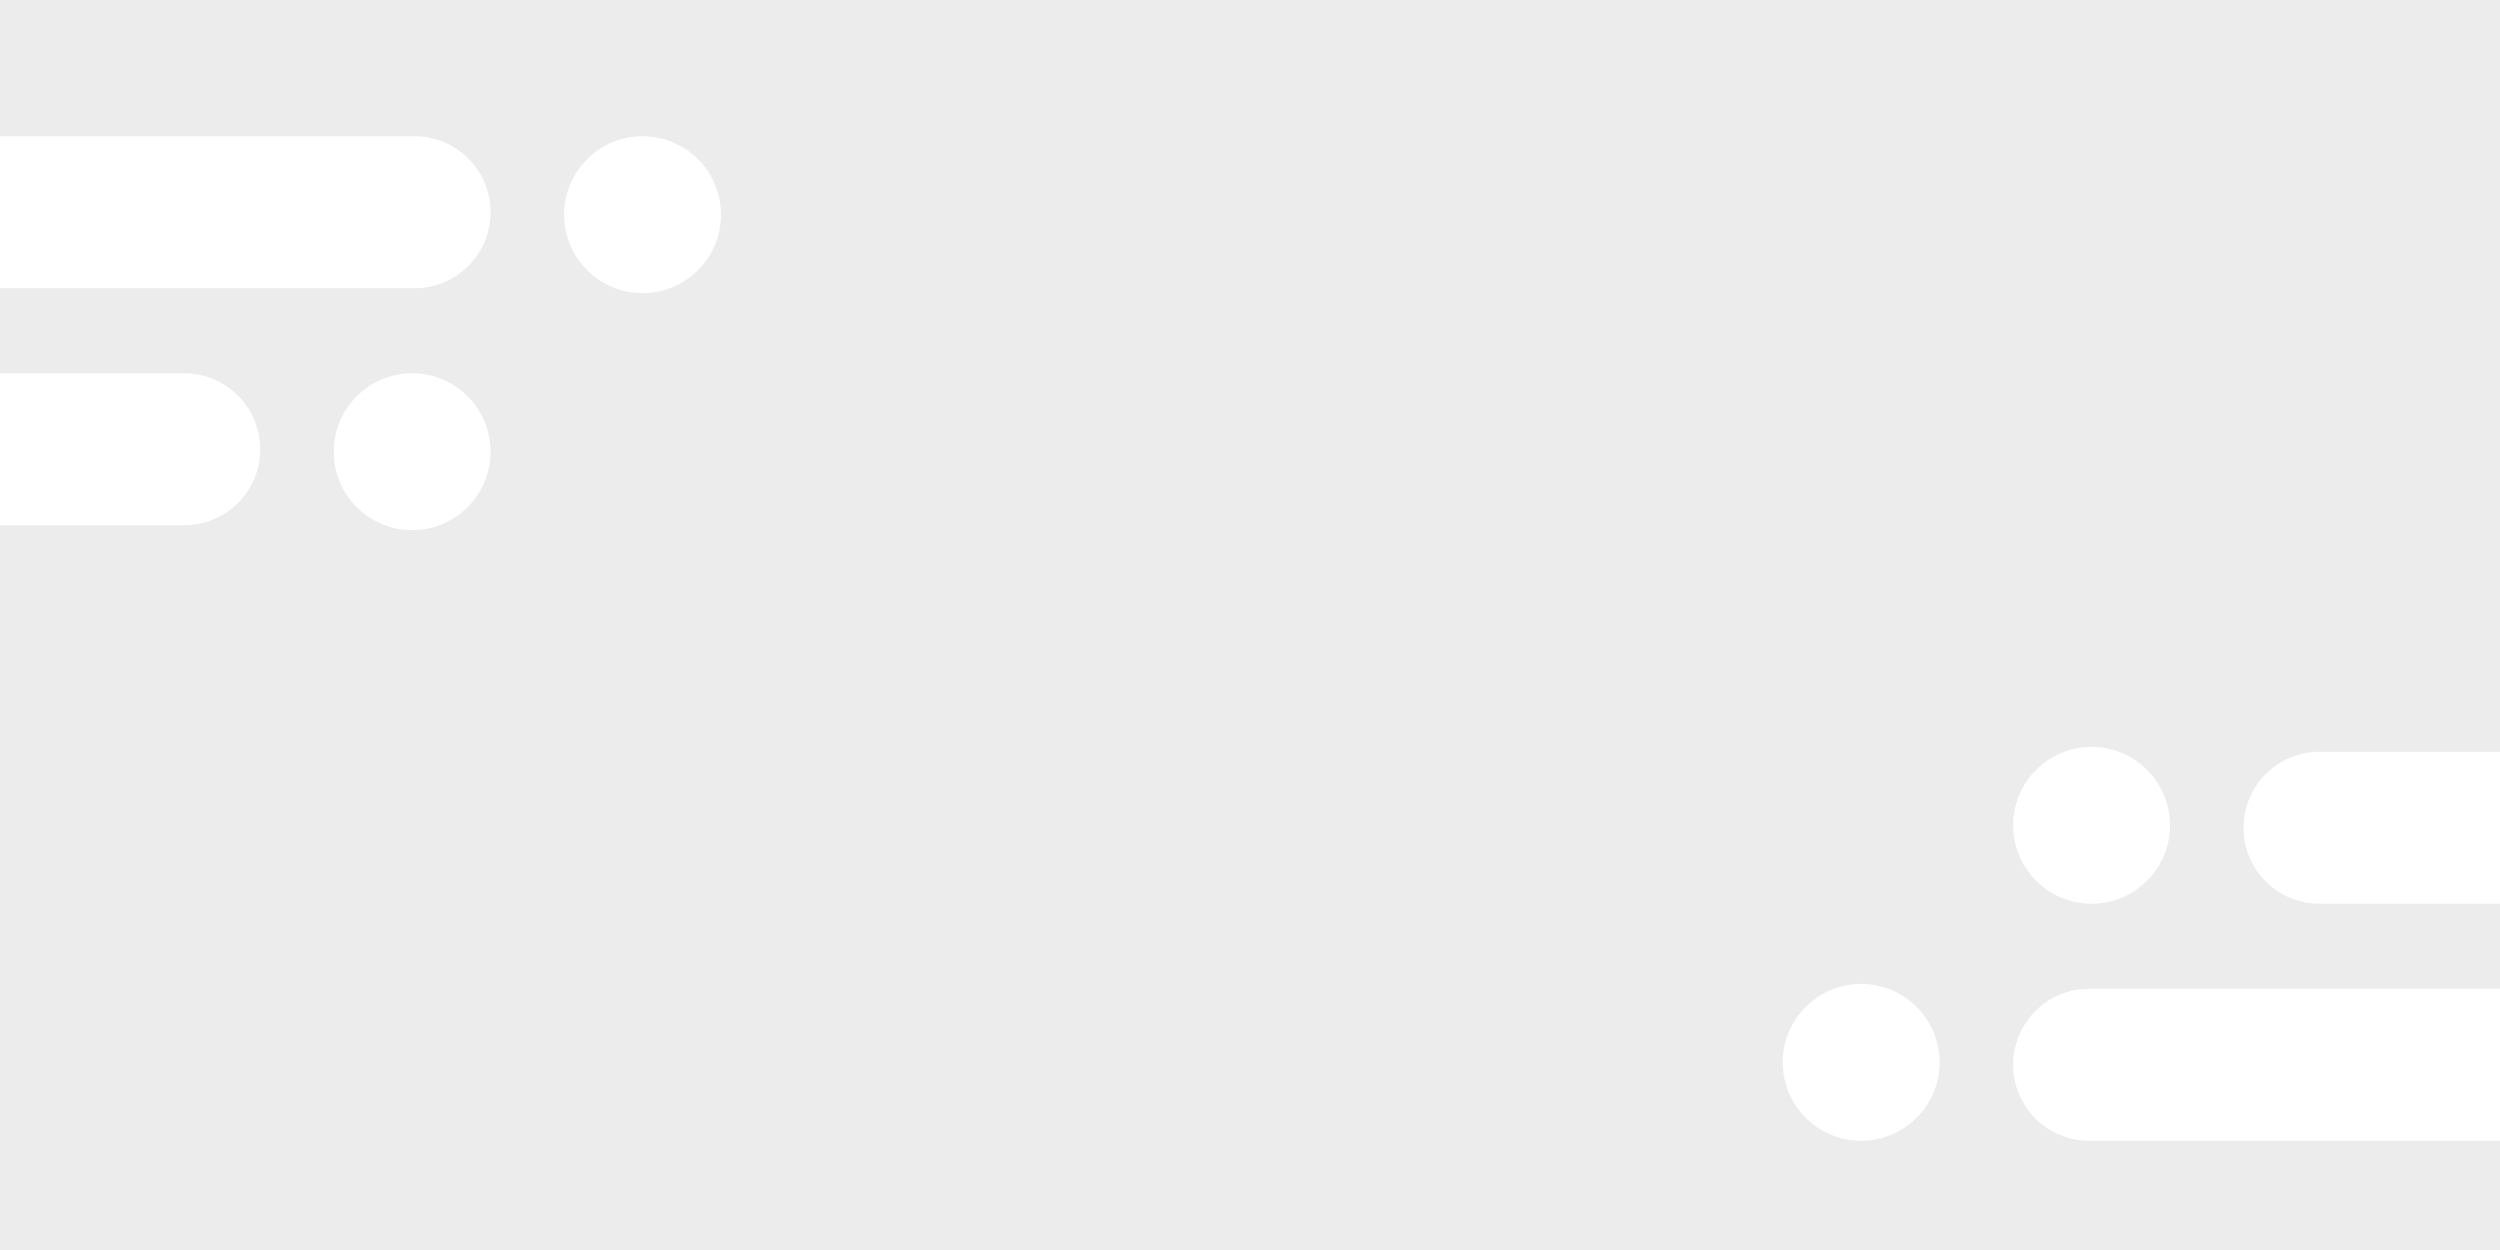 <?xml version="1.0" encoding="UTF-8" standalone="no"?>
<!DOCTYPE svg PUBLIC "-//W3C//DTD SVG 1.1//EN" "http://www.w3.org/Graphics/SVG/1.1/DTD/svg11.dtd">
<svg version="1.1" xmlns="http://www.w3.org/2000/svg" xmlns:xlink="http://www.w3.org/1999/xlink" preserveAspectRatio="xMidYMid meet" viewBox="0 0 1000 500" width="1000" height="500"><rect x="0" y="0" width="1000" height="500" fill="#333333" stroke="none"/><defs><path d="M0 0L1000 0L1000 500L0 500L0 0Z" id="cWqd3aeYY"></path><path d="M0 54.5C88.45 54.5 143.73 54.5 165.84 54.5C182.63 54.5 196.23 68.11 196.23 84.89C196.23 90.97 196.23 78.82 196.23 84.89C196.23 101.68 182.63 115.29 165.84 115.29C143.73 115.29 88.45 115.29 0 115.29L0 54.5Z" id="a6u9HiObjy"></path><path d="M288.39 85.87C288.39 103.19 274.33 117.25 257.02 117.25C239.7 117.25 225.65 103.19 225.65 85.87C225.65 68.56 239.7 54.5 257.02 54.5C274.33 54.5 288.39 68.56 288.39 85.87Z" id="c5FK2Q9fq1"></path><path d="M-92.16 149.31C-3.71 149.31 51.57 149.31 73.68 149.31C90.47 149.31 104.08 162.92 104.08 179.71C104.08 185.79 104.08 173.63 104.08 179.71C104.08 196.49 90.47 210.1 73.68 210.1C51.57 210.1 -3.71 210.1 -92.16 210.1L-92.16 149.31Z" id="b3ehpvztOF"></path><path d="M196.23 180.69C196.23 198 182.18 212.06 164.86 212.06C147.55 212.06 133.49 198 133.49 180.69C133.49 163.37 147.55 149.31 164.86 149.31C182.18 149.31 196.23 163.37 196.23 180.69Z" id="b1bicb5zOu"></path><path d="M1001.48 456.31C913.03 456.31 857.75 456.31 835.64 456.31C818.86 456.31 805.25 442.7 805.25 425.92C805.25 419.84 805.25 432 805.25 425.92C805.25 409.13 818.86 395.53 835.64 395.53C857.75 395.53 913.03 395.53 1001.48 395.53L1001.48 456.31Z" id="g1u6rJ5Ez4"></path><path d="M713.09 424.94C713.09 407.62 727.15 393.56 744.47 393.56C761.78 393.56 775.84 407.62 775.84 424.94C775.84 442.25 761.78 456.31 744.47 456.31C727.15 456.31 713.09 442.25 713.09 424.94Z" id="h2uJ3ZJiOR"></path><path d="M1093.64 361.5C1005.19 361.5 949.91 361.5 927.8 361.5C911.01 361.5 897.41 347.89 897.41 331.11C897.41 325.03 897.41 337.18 897.41 331.11C897.41 314.32 911.01 300.71 927.8 300.71C949.91 300.71 1005.19 300.71 1093.64 300.71L1093.64 361.5Z" id="j3bbVU4ggA"></path><path d="M805.25 330.12C805.25 312.81 819.31 298.75 836.62 298.75C853.94 298.75 868 312.81 868 330.12C868 347.44 853.94 361.5 836.62 361.5C819.31 361.5 805.25 347.44 805.25 330.12Z" id="eprxeqD9e"></path></defs><g><g><g><use xlink:href="#cWqd3aeYY" opacity="1" fill="#ececec" fill-opacity="1"></use></g><g><use xlink:href="#a6u9HiObjy" opacity="1" fill="#ffffff" fill-opacity="1"></use></g><g><use xlink:href="#c5FK2Q9fq1" opacity="1" fill="#ffffff" fill-opacity="1"></use></g><g><use xlink:href="#b3ehpvztOF" opacity="1" fill="#ffffff" fill-opacity="1"></use></g><g><use xlink:href="#b1bicb5zOu" opacity="1" fill="#ffffff" fill-opacity="1"></use></g><g><use xlink:href="#g1u6rJ5Ez4" opacity="1" fill="#ffffff" fill-opacity="1"></use></g><g><use xlink:href="#h2uJ3ZJiOR" opacity="1" fill="#ffffff" fill-opacity="1"></use></g><g><use xlink:href="#j3bbVU4ggA" opacity="1" fill="#ffffff" fill-opacity="1"></use></g><g><use xlink:href="#eprxeqD9e" opacity="1" fill="#ffffff" fill-opacity="1"></use></g></g></g></svg>